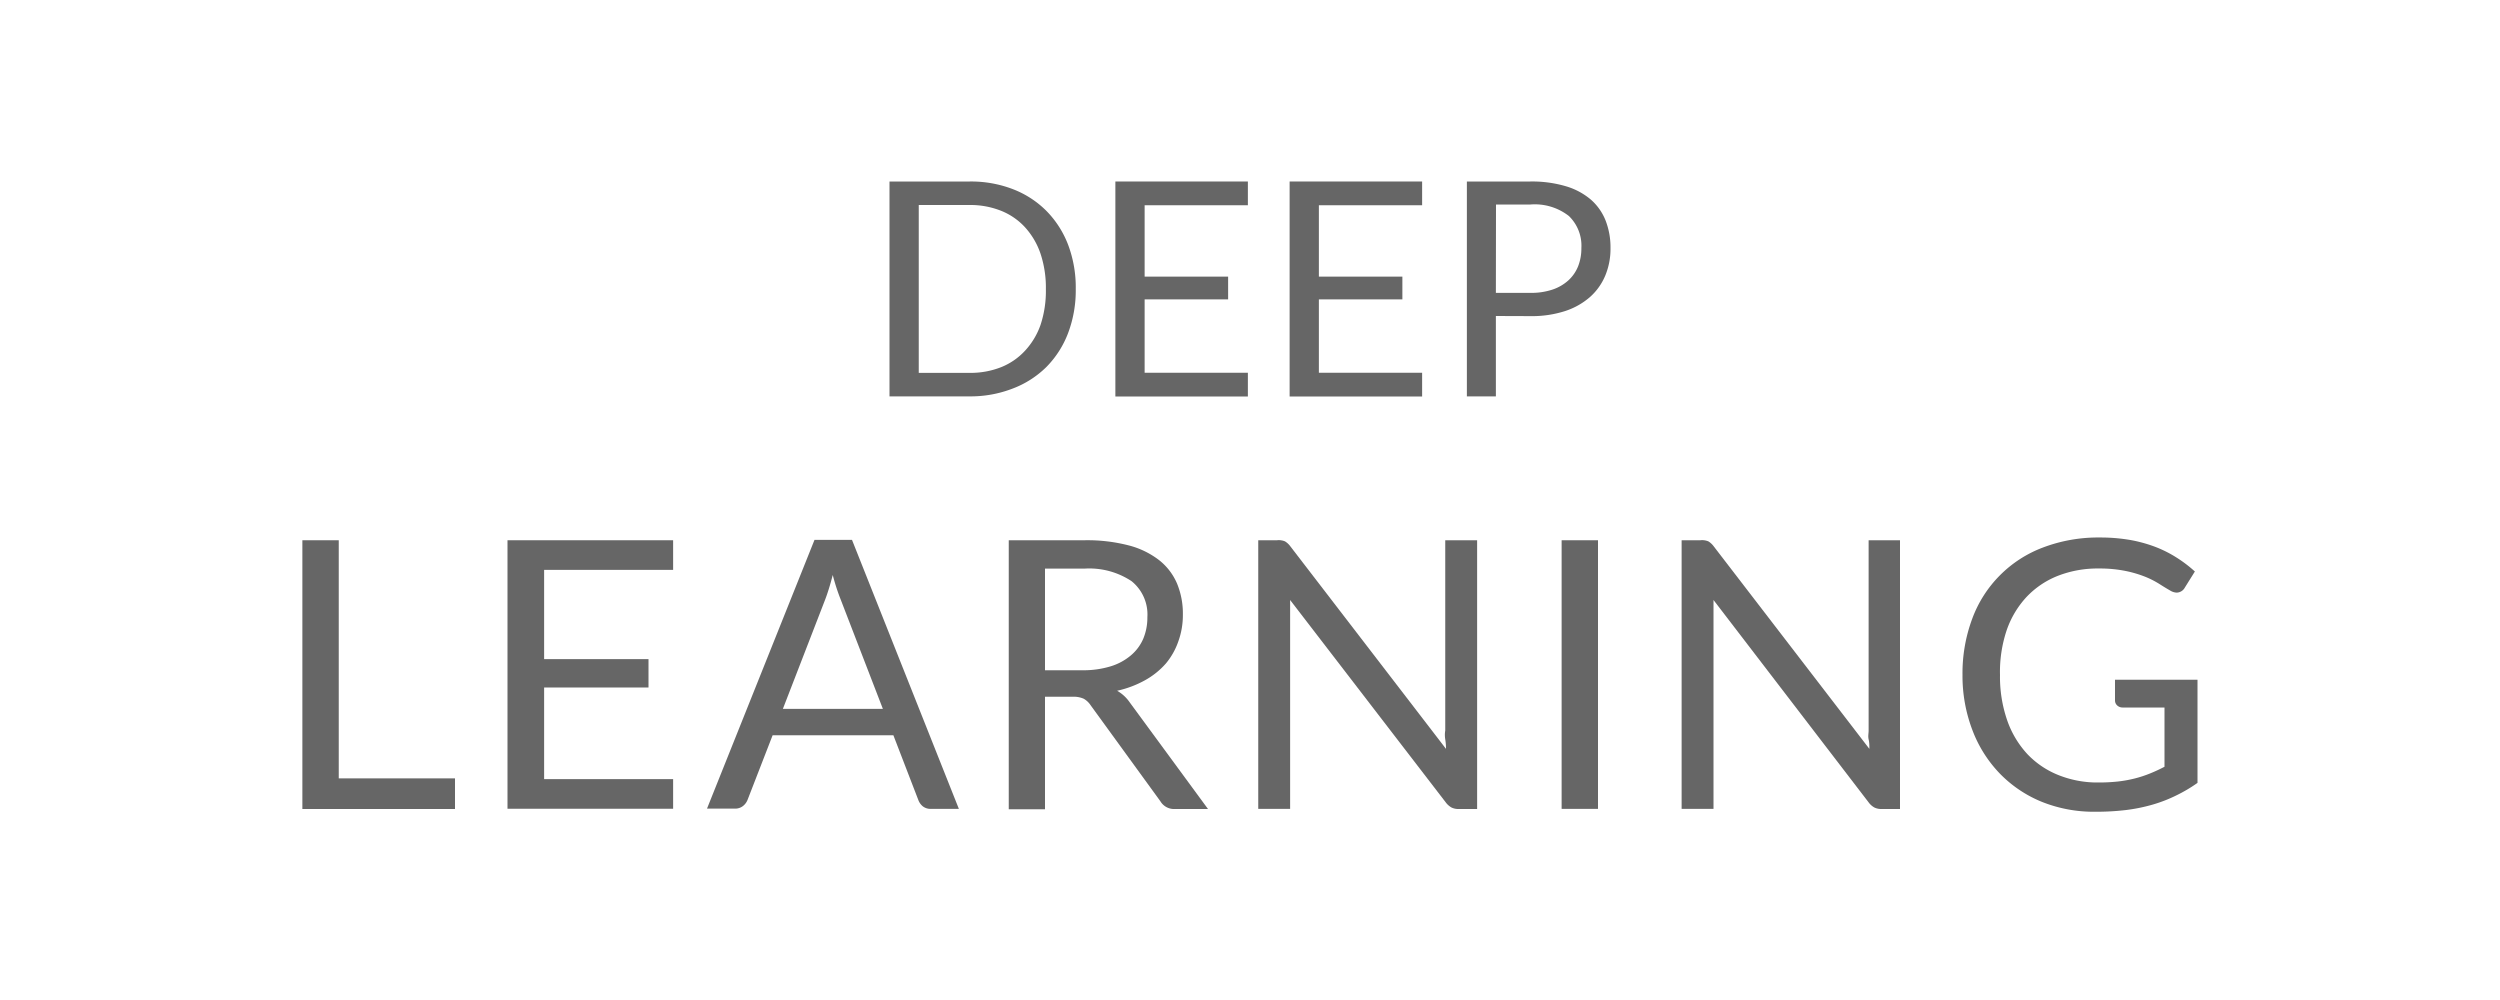 <svg id="Calque_1" data-name="Calque 1" xmlns="http://www.w3.org/2000/svg" viewBox="0 0 200 80"><defs><style>.cls-1{isolation:isolate;}.cls-2{fill:#666;}</style></defs><title>logo-deep-learning</title><g class="cls-1"><path class="cls-2" d="M86.06,23.12a9.68,9.68,0,0,1-.61,3.52,7.78,7.78,0,0,1-1.73,2.71A7.7,7.7,0,0,1,81,31.09a9.3,9.3,0,0,1-3.46.62H71.16V14.52h6.43a9.3,9.3,0,0,1,3.46.62,7.66,7.66,0,0,1,2.68,1.75,7.85,7.85,0,0,1,1.73,2.72A9.68,9.68,0,0,1,86.06,23.12Zm-2.39,0a8.63,8.63,0,0,0-.43-2.83A6,6,0,0,0,82,18.18a5.23,5.23,0,0,0-1.92-1.32,6.64,6.64,0,0,0-2.51-.46H73.5V29.83h4.09a6.64,6.64,0,0,0,2.51-.46A5.25,5.25,0,0,0,82,28.06,5.9,5.9,0,0,0,83.24,26,8.63,8.63,0,0,0,83.67,23.12Z"/><path class="cls-2" d="M99.83,14.52v1.9H91.57v5.71h6.68v1.82H91.57v5.87h8.26v1.9H89.23V14.52Z"/><path class="cls-2" d="M113.77,14.52v1.9h-8.26v5.71h6.68v1.82h-6.68v5.87h8.26v1.9h-10.6V14.52Z"/><path class="cls-2" d="M119.67,25.28v6.43h-2.32V14.52h5.08a9.54,9.54,0,0,1,2.84.38,5.47,5.47,0,0,1,2,1.07,4.34,4.34,0,0,1,1.18,1.68,5.92,5.92,0,0,1,.39,2.2,5.59,5.59,0,0,1-.42,2.2,4.73,4.73,0,0,1-1.23,1.72,5.71,5.71,0,0,1-2,1.12,8.62,8.62,0,0,1-2.75.4Zm0-1.85h2.76a5.38,5.38,0,0,0,1.76-.26,3.59,3.59,0,0,0,1.28-.74,3.07,3.07,0,0,0,.78-1.13,3.88,3.88,0,0,0,.26-1.45,3.3,3.3,0,0,0-1-2.57,4.43,4.43,0,0,0-3.07-.92h-2.76Z"/></g><g class="cls-1"><path class="cls-2" d="M27.1,62.27h9.3v2.45H24.19V43.22H27.1Z"/><path class="cls-2" d="M53.85,43.22v2.37H43.53v7.14h8.35V55H43.53v7.33H53.85v2.37H40.6V43.22Z"/><path class="cls-2" d="M76.71,64.71H74.46a1,1,0,0,1-.63-.2,1.19,1.19,0,0,1-.36-.5l-2-5.19H61.81L59.8,64a1.17,1.17,0,0,1-.36.48,1,1,0,0,1-.63.21H56.56l8.6-21.5h3Zm-14.08-8h8L67.27,48a16.42,16.42,0,0,1-.65-2q-.16.62-.32,1.13T66,48Z"/><path class="cls-2" d="M83.6,55.74v9h-2.9V43.22h6.07a13.25,13.25,0,0,1,3.52.41,6.71,6.71,0,0,1,2.45,1.19,4.77,4.77,0,0,1,1.43,1.88,6.29,6.29,0,0,1,.46,2.47,6.18,6.18,0,0,1-.36,2.13,5.62,5.62,0,0,1-1,1.78,6.24,6.24,0,0,1-1.67,1.34,8.22,8.22,0,0,1-2.23.84,3.08,3.08,0,0,1,1,.92l6.27,8.54H94a1.27,1.27,0,0,1-1.17-.62l-5.58-7.68a1.63,1.63,0,0,0-.55-.52,2,2,0,0,0-.9-.16Zm0-2.12h3a7.41,7.41,0,0,0,2.24-.31,4.57,4.57,0,0,0,1.62-.87,3.6,3.6,0,0,0,1-1.34,4.38,4.38,0,0,0,.33-1.72,3.42,3.42,0,0,0-1.27-2.89,6.12,6.12,0,0,0-3.77-1H83.6Z"/><path class="cls-2" d="M102.8,43.31a1.5,1.5,0,0,1,.43.4l12.45,16.2q0-.39-.06-.76t0-.71V43.22h2.55v21.5h-1.47a1.24,1.24,0,0,1-.58-.12,1.46,1.46,0,0,1-.46-.41L103.21,48q0,.38,0,.74c0,.24,0,.46,0,.66V64.71h-2.55V43.22h1.5A1.3,1.3,0,0,1,102.8,43.31Z"/><path class="cls-2" d="M127.84,64.71h-2.91V43.22h2.91Z"/><path class="cls-2" d="M136.67,43.31a1.5,1.5,0,0,1,.43.4l12.45,16.2c0-.26,0-.51-.06-.76s0-.48,0-.71V43.22H152v21.5h-1.47a1.25,1.25,0,0,1-.58-.12,1.44,1.44,0,0,1-.46-.41L137.08,48q0,.38,0,.74c0,.24,0,.46,0,.66V64.71h-2.55V43.22h1.5A1.3,1.3,0,0,1,136.67,43.31Z"/><path class="cls-2" d="M167.84,62.6a14.33,14.33,0,0,0,1.6-.08,10.07,10.07,0,0,0,1.37-.25,9.22,9.22,0,0,0,1.21-.4q.57-.23,1.14-.53V56.6h-3.33a.63.63,0,0,1-.46-.17.54.54,0,0,1-.17-.4V54.38h6.6v8.25a11.87,11.87,0,0,1-1.69,1,11.37,11.37,0,0,1-1.87.73,13.65,13.65,0,0,1-2.14.44,20.08,20.08,0,0,1-2.48.14,11.17,11.17,0,0,1-4.29-.8A9.88,9.88,0,0,1,160,61.9a10.19,10.19,0,0,1-2.2-3.47A12.18,12.18,0,0,1,157,54a12.5,12.5,0,0,1,.77-4.48,9.65,9.65,0,0,1,5.67-5.72A12.43,12.43,0,0,1,168,43a14.07,14.07,0,0,1,2.37.19,11.22,11.22,0,0,1,2,.54,9.5,9.5,0,0,1,1.73.86,10.5,10.5,0,0,1,1.49,1.13L174.79,47a.76.76,0,0,1-.66.41,1.06,1.06,0,0,1-.52-.17q-.37-.21-.84-.51a7.28,7.28,0,0,0-1.13-.58,9.17,9.17,0,0,0-1.58-.47,10.38,10.38,0,0,0-2.15-.2,8.71,8.71,0,0,0-3.29.59,6.94,6.94,0,0,0-2.5,1.69,7.49,7.49,0,0,0-1.59,2.67A10.49,10.49,0,0,0,160,54a10.64,10.64,0,0,0,.58,3.64,7.67,7.67,0,0,0,1.63,2.71A7,7,0,0,0,164.66,62,8.36,8.36,0,0,0,167.84,62.6Z"/></g></svg>